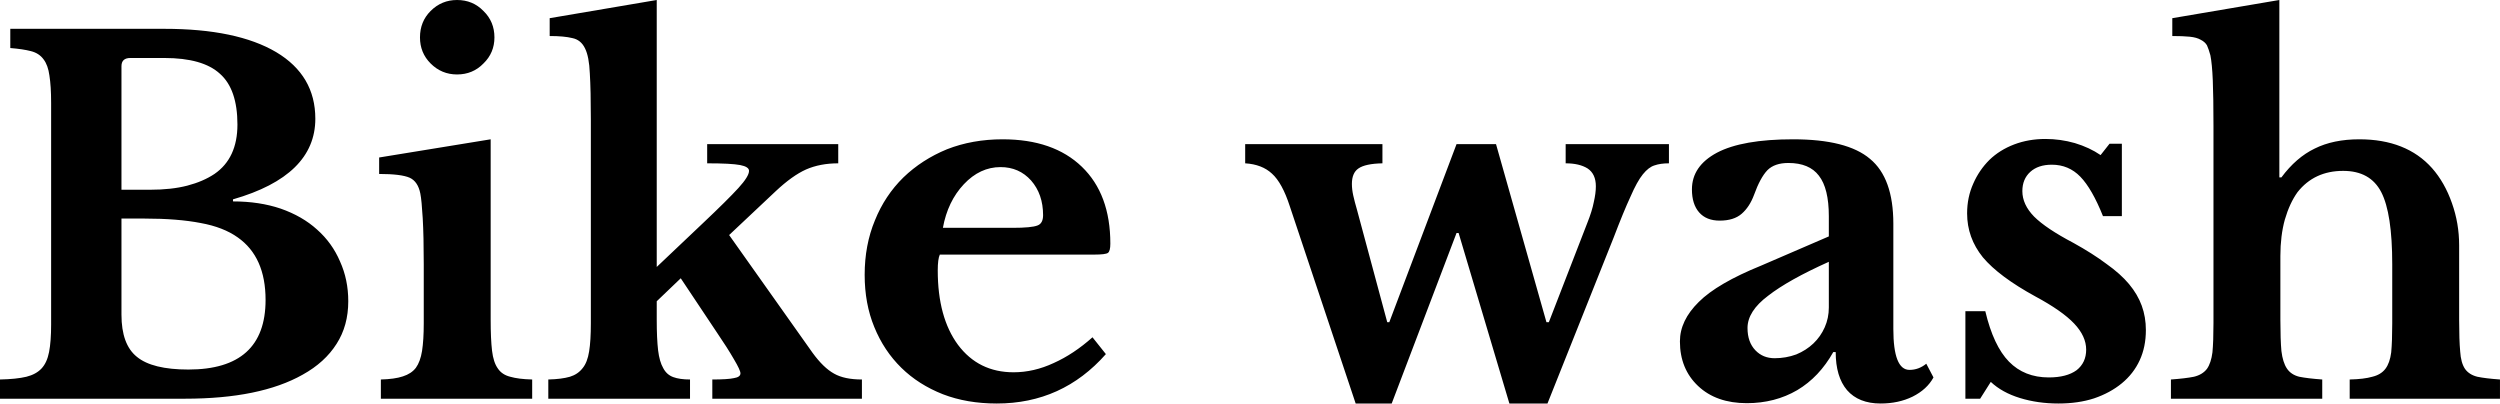 <svg data-v-423bf9ae="" xmlns="http://www.w3.org/2000/svg" viewBox="0 0 371.735 60" class="font"><!----><!----><!----><g data-v-423bf9ae="" id="104f534c-da28-48ea-960d-9751ee1faaa9" fill="black" transform="matrix(5.102,0,0,5.102,-2.347,-10)"><path d="M5.85 13.58L0.46 13.58L0.46 13.02L0.46 13.02Q0.94 13.01 1.23 12.94L1.23 12.94L1.23 12.94Q1.51 12.87 1.67 12.70L1.67 12.70L1.67 12.70Q1.83 12.53 1.89 12.22L1.89 12.22L1.89 12.22Q1.95 11.91 1.95 11.42L1.95 11.42L1.95 4.96L1.95 4.96Q1.95 4.47 1.90 4.16L1.90 4.16L1.90 4.16Q1.86 3.86 1.73 3.69L1.73 3.69L1.73 3.69Q1.60 3.51 1.36 3.45L1.36 3.45L1.36 3.45Q1.13 3.39 0.76 3.36L0.76 3.36L0.76 2.80L5.25 2.80L5.25 2.80Q7.36 2.80 8.51 3.48L8.51 3.48L8.51 3.48Q9.65 4.16 9.65 5.42L9.65 5.42L9.65 5.42Q9.65 7.08 7.25 7.77L7.25 7.77L7.25 7.83L7.25 7.83Q8.02 7.83 8.64 8.04L8.64 8.04L8.64 8.04Q9.27 8.26 9.70 8.65L9.70 8.65L9.70 8.65Q10.14 9.04 10.37 9.58L10.37 9.58L10.37 9.58Q10.61 10.11 10.61 10.74L10.61 10.74L10.61 10.74Q10.61 11.45 10.27 11.98L10.27 11.98L10.27 11.98Q9.93 12.52 9.28 12.88L9.28 12.88L9.28 12.88Q8.04 13.58 5.85 13.58L5.85 13.58ZM5.95 12.73L5.95 12.73L5.95 12.73Q8.20 12.73 8.20 10.70L8.20 10.70L8.20 10.70Q8.20 9.45 7.39 8.88L7.39 8.88L7.39 8.88Q6.97 8.58 6.31 8.46L6.31 8.46L6.31 8.46Q5.64 8.33 4.68 8.33L4.68 8.33L4.00 8.33L4.00 11.13L4.00 11.13Q4.00 12.00 4.45 12.36L4.45 12.36L4.45 12.36Q4.90 12.73 5.95 12.73ZM4.00 7.49L4.83 7.49L4.83 7.49Q5.46 7.49 5.92 7.37L5.92 7.37L5.92 7.37Q6.38 7.25 6.71 7.03L6.71 7.03L6.71 7.03Q7.38 6.57 7.38 5.59L7.38 5.59L7.38 5.59Q7.38 4.56 6.87 4.11L6.87 4.11L6.87 4.11Q6.37 3.65 5.25 3.65L5.25 3.65L4.26 3.65L4.26 3.65Q4.00 3.65 4.00 3.89L4.00 3.89L4.00 7.49ZM14.76 6.02L14.76 11.28L14.76 11.28Q14.76 11.84 14.80 12.18L14.80 12.18L14.80 12.18Q14.84 12.52 14.97 12.70L14.97 12.70L14.97 12.70Q15.09 12.88 15.33 12.94L15.33 12.94L15.33 12.94Q15.57 13.01 15.97 13.02L15.97 13.02L15.97 13.58L11.56 13.58L11.56 13.02L11.56 13.02Q11.96 13.01 12.20 12.93L12.20 12.93L12.20 12.93Q12.45 12.85 12.58 12.68L12.58 12.68L12.58 12.68Q12.71 12.50 12.76 12.19L12.76 12.19L12.76 12.19Q12.81 11.87 12.81 11.38L12.81 11.38L12.81 9.66L12.81 9.66Q12.81 8.85 12.78 8.32L12.78 8.32L12.78 8.32Q12.75 7.80 12.71 7.60L12.71 7.60L12.71 7.60Q12.64 7.25 12.40 7.14L12.40 7.14L12.40 7.14Q12.15 7.03 11.51 7.03L11.51 7.03L11.51 6.55L14.76 6.02ZM12.70 3.05L12.70 3.05L12.70 3.05Q12.70 2.59 13.01 2.28L13.01 2.28L13.01 2.28Q13.33 1.96 13.78 1.96L13.78 1.96L13.78 1.96Q14.24 1.96 14.55 2.28L14.55 2.28L14.55 2.28Q14.87 2.59 14.87 3.05L14.87 3.05L14.87 3.05Q14.87 3.50 14.55 3.81L14.55 3.81L14.55 3.81Q14.24 4.13 13.78 4.13L13.78 4.13L13.78 4.13Q13.33 4.13 13.01 3.81L13.01 3.81L13.01 3.81Q12.70 3.50 12.70 3.05ZM21.22 13.58L21.22 13.02L21.22 13.02Q21.67 13.02 21.85 12.98L21.85 12.98L21.85 12.98Q22.04 12.95 22.04 12.84L22.04 12.84L22.04 12.84Q22.04 12.75 21.85 12.43L21.85 12.43L21.85 12.43Q21.66 12.10 21.36 11.66L21.36 11.66L20.30 10.07L19.60 10.74L19.60 11.28L19.60 11.28Q19.60 11.83 19.64 12.17L19.64 12.17L19.64 12.17Q19.68 12.50 19.79 12.69L19.79 12.69L19.79 12.69Q19.89 12.88 20.08 12.95L20.08 12.95L20.08 12.95Q20.27 13.02 20.57 13.02L20.57 13.02L20.57 13.58L16.44 13.58L16.44 13.02L16.44 13.02Q16.83 13.01 17.07 12.94L17.07 12.94L17.07 12.94Q17.30 12.87 17.44 12.69L17.44 12.69L17.44 12.69Q17.58 12.52 17.63 12.20L17.63 12.20L17.63 12.20Q17.68 11.89 17.68 11.38L17.68 11.38L17.68 5.45L17.68 5.45Q17.68 4.59 17.65 4.10L17.65 4.10L17.65 4.10Q17.63 3.61 17.51 3.37L17.51 3.37L17.51 3.37Q17.39 3.12 17.14 3.07L17.14 3.07L17.14 3.07Q16.90 3.01 16.48 3.01L16.48 3.01L16.48 2.49L19.60 1.96L19.60 9.74L20.94 8.47L20.94 8.47Q21.67 7.78 21.98 7.44L21.98 7.44L21.98 7.44Q22.29 7.10 22.29 6.94L22.29 6.94L22.29 6.94Q22.29 6.82 22.03 6.77L22.03 6.77L22.03 6.77Q21.77 6.72 21.07 6.72L21.07 6.72L21.07 6.16L24.89 6.16L24.89 6.72L24.89 6.72Q24.36 6.72 23.95 6.90L23.95 6.90L23.95 6.90Q23.55 7.08 23.07 7.53L23.07 7.53L21.71 8.81L24.14 12.24L24.14 12.24Q24.46 12.68 24.77 12.85L24.77 12.85L24.77 12.85Q25.07 13.02 25.58 13.02L25.58 13.02L25.58 13.58L21.22 13.58ZM32.30 11.79L32.69 12.28L32.69 12.28Q31.42 13.72 29.51 13.72L29.51 13.72L29.51 13.72Q28.64 13.72 27.94 13.45L27.94 13.45L27.94 13.45Q27.23 13.17 26.73 12.68L26.73 12.68L26.73 12.68Q26.22 12.18 25.94 11.49L25.94 11.49L25.94 11.49Q25.66 10.81 25.66 9.97L25.66 9.97L25.66 9.97Q25.66 9.10 25.96 8.38L25.96 8.38L25.96 8.38Q26.25 7.66 26.79 7.13L26.79 7.13L26.79 7.13Q27.33 6.61 28.06 6.31L28.06 6.31L28.06 6.31Q28.80 6.02 29.68 6.02L29.68 6.02L29.68 6.02Q31.16 6.02 31.99 6.82L31.99 6.82L31.99 6.82Q32.82 7.62 32.82 9.06L32.82 9.06L32.82 9.06Q32.82 9.28 32.75 9.33L32.75 9.33L32.75 9.33Q32.68 9.38 32.35 9.38L32.35 9.38L27.85 9.38L27.85 9.38Q27.79 9.51 27.79 9.84L27.79 9.84L27.79 9.84Q27.79 11.21 28.38 12.01L28.38 12.01L28.38 12.01Q28.98 12.81 30.00 12.81L30.00 12.81L30.00 12.81Q30.59 12.81 31.17 12.54L31.17 12.54L31.17 12.54Q31.75 12.28 32.30 11.79L32.30 11.79ZM27.94 8.60L29.97 8.60L29.97 8.60Q30.53 8.60 30.70 8.53L30.70 8.53L30.70 8.53Q30.86 8.47 30.86 8.23L30.86 8.23L30.86 8.23Q30.86 7.62 30.51 7.22L30.51 7.22L30.51 7.22Q30.16 6.83 29.62 6.83L29.62 6.83L29.62 6.83Q29.02 6.83 28.55 7.33L28.55 7.33L28.55 7.33Q28.08 7.83 27.94 8.60L27.94 8.60ZM42.91 8.75L41.02 13.72L39.97 13.72L38.05 7.97L38.05 7.97Q37.83 7.29 37.53 7.02L37.53 7.02L37.53 7.02Q37.24 6.75 36.75 6.72L36.75 6.72L36.75 6.16L40.75 6.16L40.75 6.72L40.75 6.72Q40.25 6.73 40.05 6.87L40.05 6.87L40.05 6.87Q39.86 7 39.86 7.32L39.86 7.32L39.86 7.32Q39.86 7.48 39.90 7.66L39.90 7.66L39.90 7.66Q39.94 7.84 40.01 8.08L40.01 8.08L40.89 11.35L40.95 11.35L42.91 6.16L44.06 6.16L45.53 11.35L45.60 11.35L46.72 8.46L46.72 8.46Q46.86 8.11 46.91 7.85L46.91 7.85L46.91 7.85Q46.97 7.59 46.97 7.39L46.97 7.39L46.97 7.39Q46.97 7.03 46.73 6.87L46.73 6.87L46.73 6.87Q46.49 6.72 46.09 6.72L46.09 6.72L46.09 6.16L49.10 6.16L49.10 6.72L49.10 6.72Q48.85 6.72 48.68 6.78L48.68 6.78L48.68 6.78Q48.51 6.83 48.34 7.04L48.34 7.04L48.34 7.04Q48.17 7.25 47.98 7.69L47.98 7.69L47.98 7.69Q47.78 8.12 47.49 8.88L47.49 8.88L45.56 13.72L44.45 13.72L42.97 8.75L42.91 8.75ZM53.76 10.92L53.76 9.59L53.76 9.59Q52.58 10.12 51.99 10.58L51.99 10.58L51.99 10.58Q51.39 11.03 51.39 11.52L51.39 11.52L51.39 11.52Q51.39 11.93 51.62 12.17L51.62 12.17L51.62 12.17Q51.84 12.40 52.18 12.40L52.18 12.40L52.18 12.40Q52.51 12.40 52.81 12.29L52.81 12.29L52.81 12.29Q53.10 12.17 53.31 11.97L53.31 11.97L53.31 11.97Q53.52 11.77 53.64 11.50L53.64 11.50L53.64 11.50Q53.76 11.23 53.76 10.92L53.76 10.92ZM51.79 9.70L53.76 8.85L53.76 8.26L53.76 8.26Q53.76 7.45 53.47 7.08L53.47 7.08L53.47 7.08Q53.19 6.71 52.58 6.71L52.58 6.71L52.58 6.71Q52.18 6.71 51.97 6.92L51.97 6.92L51.97 6.92Q51.76 7.14 51.58 7.64L51.58 7.64L51.58 7.64Q51.45 7.99 51.22 8.19L51.22 8.19L51.22 8.19Q50.99 8.39 50.58 8.39L50.58 8.39L50.58 8.39Q50.19 8.39 49.98 8.15L49.98 8.15L49.98 8.15Q49.77 7.91 49.77 7.48L49.77 7.48L49.77 7.48Q49.77 6.80 50.50 6.41L50.50 6.41L50.50 6.41Q51.24 6.02 52.72 6.02L52.72 6.02L52.72 6.02Q54.29 6.02 54.96 6.59L54.96 6.59L54.96 6.59Q55.64 7.15 55.64 8.48L55.64 8.48L55.64 11.55L55.64 11.55Q55.64 12.74 56.11 12.74L56.11 12.74L56.11 12.74Q56.38 12.74 56.60 12.56L56.60 12.56L56.81 12.96L56.81 12.96Q56.62 13.31 56.20 13.52L56.20 13.52L56.20 13.52Q55.79 13.72 55.27 13.72L55.27 13.72L55.27 13.72Q54.63 13.72 54.29 13.33L54.29 13.33L54.29 13.33Q53.96 12.94 53.96 12.22L53.96 12.22L53.89 12.22L53.89 12.22Q53.48 12.95 52.84 13.33L52.84 13.33L52.84 13.33Q52.19 13.71 51.37 13.71L51.37 13.71L51.37 13.71Q50.48 13.71 49.95 13.21L49.95 13.21L49.95 13.21Q49.42 12.71 49.42 11.91L49.42 11.91L49.42 11.91Q49.42 11.30 49.97 10.76L49.97 10.76L49.97 10.76Q50.51 10.22 51.79 9.70L51.79 9.70ZM58.48 13.09L58.17 13.58L57.74 13.58L57.74 11.03L58.32 11.03L58.32 11.03Q58.56 12.04 59.01 12.50L59.01 12.50L59.01 12.50Q59.46 12.96 60.17 12.96L60.17 12.96L60.17 12.96Q60.69 12.96 60.98 12.75L60.98 12.75L60.98 12.75Q61.26 12.53 61.26 12.15L61.26 12.15L61.26 12.15Q61.26 11.76 60.91 11.39L60.91 11.39L60.91 11.39Q60.56 11.02 59.78 10.60L59.78 10.60L59.78 10.60Q58.72 10.02 58.25 9.46L58.25 9.46L58.25 9.46Q57.79 8.89 57.79 8.18L57.79 8.18L57.79 8.18Q57.79 7.71 57.97 7.31L57.97 7.31L57.97 7.31Q58.14 6.92 58.44 6.62L58.44 6.62L58.44 6.62Q58.74 6.33 59.16 6.17L59.16 6.17L59.16 6.17Q59.58 6.01 60.07 6.01L60.07 6.01L60.07 6.01Q60.51 6.01 60.93 6.13L60.93 6.13L60.93 6.13Q61.36 6.26 61.68 6.48L61.68 6.48L61.94 6.15L62.30 6.15L62.30 8.26L61.75 8.26L61.75 8.26Q61.43 7.46 61.09 7.11L61.09 7.11L61.09 7.11Q60.75 6.76 60.26 6.76L60.26 6.76L60.26 6.76Q59.86 6.76 59.63 6.97L59.63 6.97L59.63 6.97Q59.40 7.18 59.40 7.53L59.40 7.53L59.40 7.53Q59.40 7.92 59.74 8.27L59.74 8.27L59.74 8.27Q60.09 8.62 60.89 9.04L60.89 9.04L60.89 9.04Q61.45 9.35 61.85 9.65L61.85 9.65L61.85 9.65Q62.26 9.94 62.51 10.24L62.51 10.24L62.51 10.24Q62.76 10.54 62.88 10.87L62.88 10.87L62.88 10.87Q63 11.20 63 11.58L63 11.58L63 11.58Q63 12.07 62.82 12.46L62.82 12.46L62.82 12.46Q62.64 12.85 62.30 13.13L62.30 13.13L62.30 13.13Q61.96 13.41 61.49 13.57L61.49 13.57L61.49 13.57Q61.03 13.72 60.45 13.72L60.45 13.72L60.45 13.72Q59.85 13.72 59.33 13.56L59.33 13.56L59.33 13.56Q58.81 13.40 58.48 13.09L58.48 13.09ZM66.92 9.42L66.92 11.28L66.92 11.28Q66.92 11.86 66.95 12.19L66.95 12.19L66.95 12.19Q66.99 12.52 67.11 12.70L67.11 12.70L67.11 12.70Q67.23 12.88 67.47 12.94L67.47 12.94L67.47 12.94Q67.72 12.99 68.14 13.02L68.14 13.02L68.14 13.58L63.73 13.58L63.73 13.02L63.73 13.02Q64.15 12.99 64.40 12.94L64.40 12.94L64.40 12.94Q64.65 12.88 64.78 12.71L64.78 12.71L64.78 12.71Q64.90 12.54 64.94 12.23L64.94 12.23L64.94 12.23Q64.97 11.91 64.97 11.38L64.97 11.38L64.97 5.63L64.97 5.63Q64.97 4.79 64.95 4.30L64.95 4.30L64.95 4.30Q64.93 3.82 64.88 3.57L64.88 3.57L64.88 3.57Q64.83 3.39 64.78 3.28L64.78 3.28L64.78 3.28Q64.72 3.18 64.60 3.12L64.60 3.12L64.60 3.12Q64.48 3.05 64.28 3.03L64.28 3.03L64.28 3.03Q64.08 3.01 63.77 3.01L63.77 3.01L63.77 2.49L66.89 1.96L66.89 7.13L66.95 7.13L66.95 7.13Q67.38 6.55 67.92 6.29L67.92 6.29L67.92 6.29Q68.46 6.02 69.22 6.02L69.22 6.02L69.22 6.02Q70.59 6.02 71.34 6.86L71.34 6.86L71.34 6.86Q71.71 7.28 71.92 7.88L71.92 7.88L71.92 7.88Q72.13 8.47 72.13 9.11L72.13 9.11L72.13 11.28L72.13 11.28Q72.13 11.87 72.16 12.20L72.16 12.20L72.16 12.20Q72.18 12.53 72.30 12.71L72.30 12.71L72.30 12.71Q72.42 12.88 72.66 12.94L72.66 12.94L72.66 12.94Q72.90 12.99 73.32 13.02L73.32 13.02L73.32 13.58L68.94 13.58L68.94 13.02L68.94 13.02Q69.36 13.01 69.60 12.94L69.60 12.94L69.60 12.94Q69.85 12.88 69.98 12.71L69.98 12.71L69.98 12.71Q70.11 12.54 70.15 12.23L70.15 12.23L70.15 12.23Q70.18 11.91 70.18 11.38L70.18 11.38L70.18 9.66L70.18 9.66Q70.18 8.18 69.86 7.56L69.86 7.56L69.86 7.56Q69.54 6.94 68.75 6.94L68.75 6.94L68.75 6.94Q67.91 6.94 67.42 7.56L67.42 7.56L67.42 7.56Q67.19 7.88 67.05 8.36L67.05 8.36L67.05 8.36Q66.92 8.83 66.92 9.42L66.92 9.42Z"></path></g><!----><!----></svg>